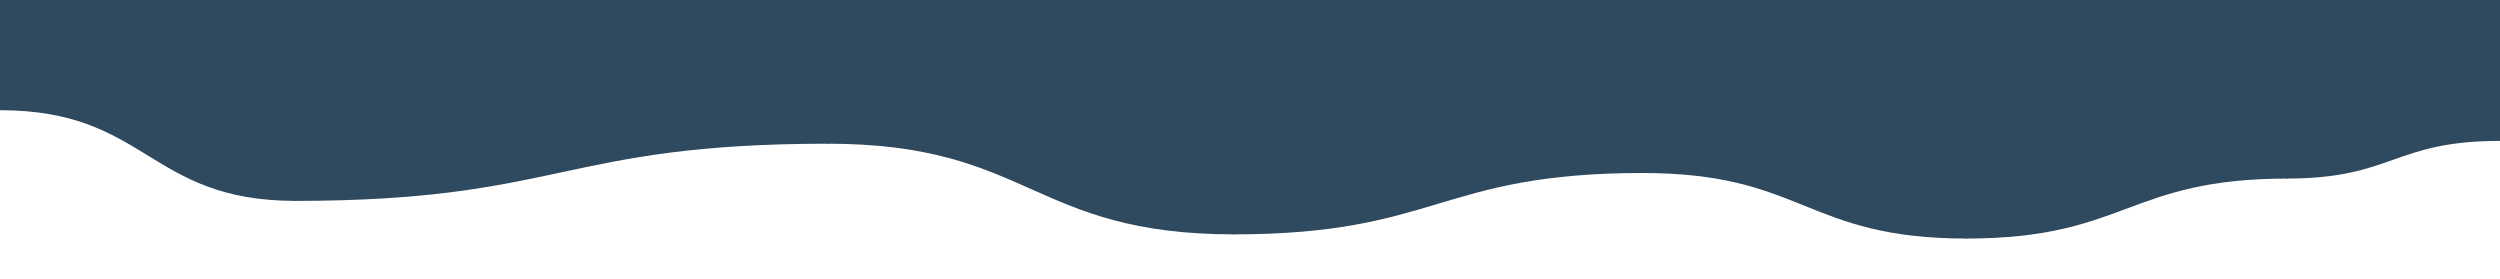 <svg viewBox="0 0 1792 200" xmlns="http://www.w3.org/2000/svg" xmlns:xlink="http://www.w3.org/1999/xlink"><path fill="rgba(47, 73, 94, 1)" d="M 0 79 C 106 79 106 144 212 144 L 212 144 L 212 0 L 0 0 Z" stroke-width="0"></path> <path fill="rgba(47, 73, 94, 1)" d="M 211 144 C 402.5 144 402.5 103 594 103 L 594 103 L 594 0 L 211 0 Z" stroke-width="0"></path> <path fill="rgba(47, 73, 94, 1)" d="M 593 103 C 739 103 739 168 885 168 L 885 168 L 885 0 L 593 0 Z" stroke-width="0"></path><path fill="rgba(47, 73, 94, 1)" d="M 884 168 C 1031 168 1031 124 1178 124 L 1178 124 L 1178 0 L 884 0 Z" stroke-width="0"></path><path fill="rgba(47, 73, 94, 1)" d="M 1177 124 C 1293.5 124 1293.5 171 1410 171 L 1410 171 L 1410 0 L 1177 0 Z" stroke-width="0"></path><path fill="rgba(47, 73, 94, 1)" d="M 1409 171 C 1524.5 171 1524.5 128 1640 128 L 1640 128 L 1640 0 L 1409 0 Z" stroke-width="0"></path><path fill="rgba(47, 73, 94, 1)" d="M 1639 128 C 1715.5 128 1715.5 101 1792 101 L 1792 101 L 1792 0 L 1639 0 Z" stroke-width="0"></path></svg>
